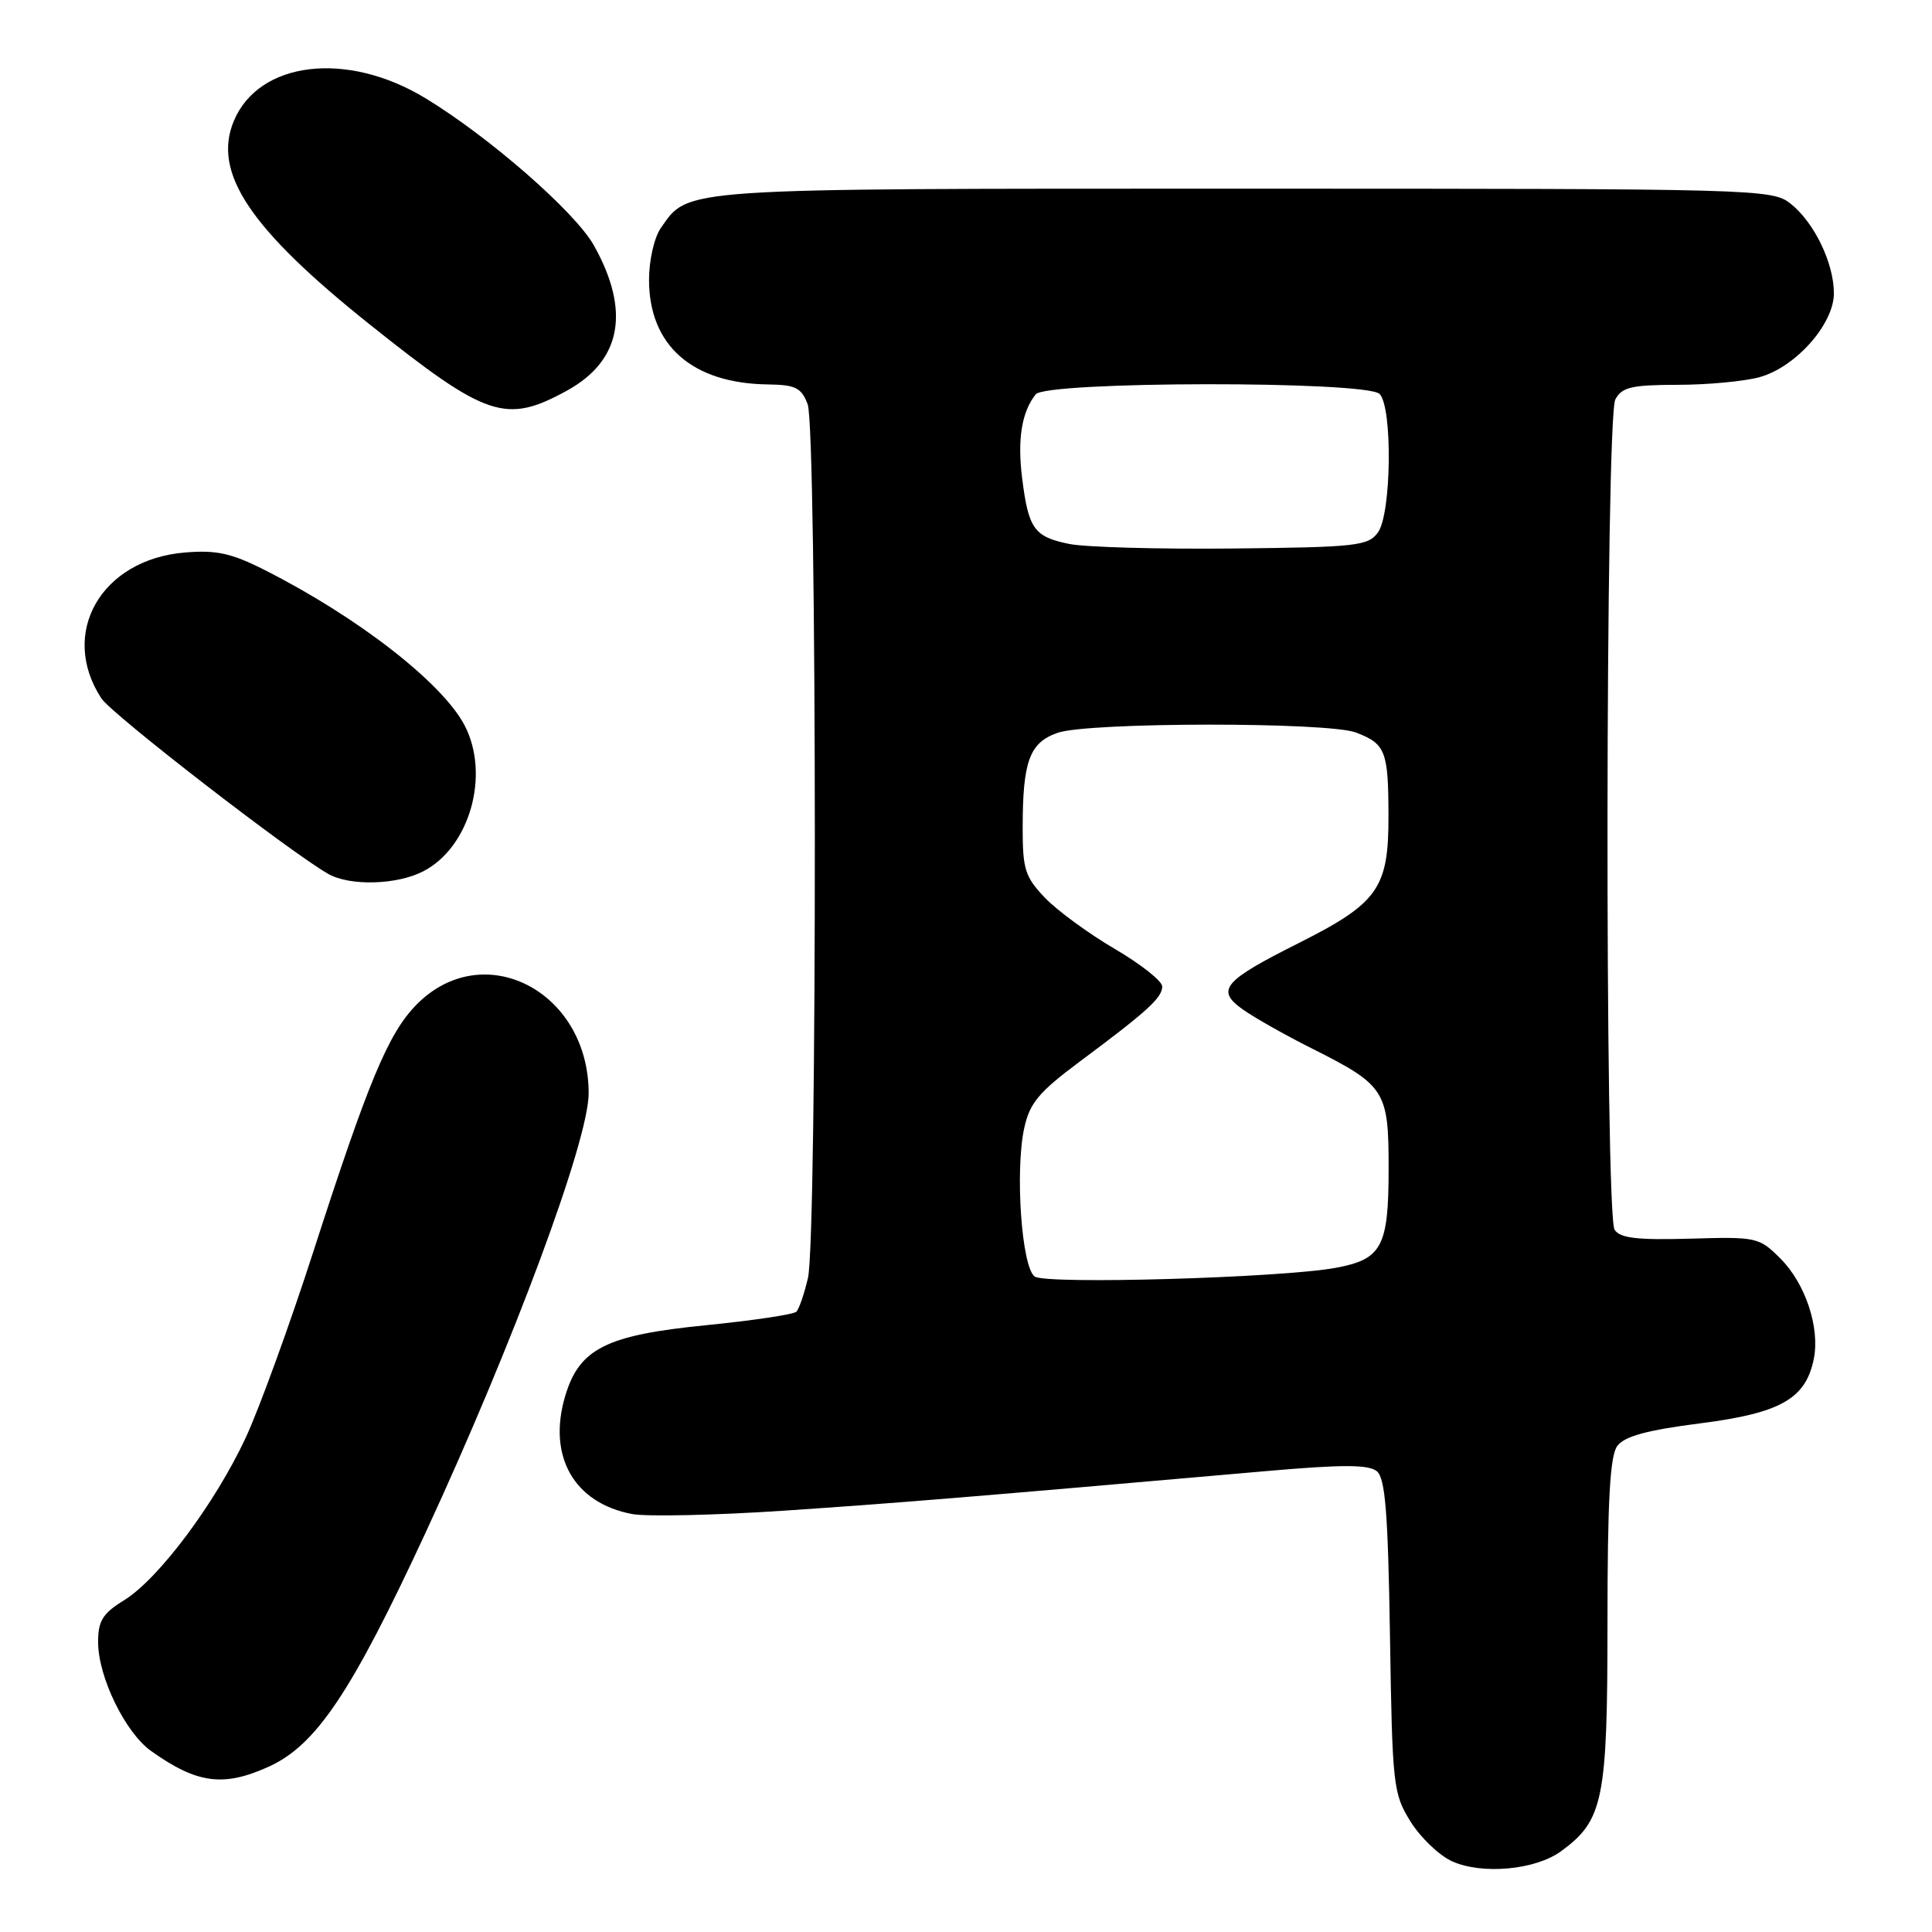 <?xml version="1.0" encoding="UTF-8" standalone="no"?>
<!DOCTYPE svg PUBLIC "-//W3C//DTD SVG 1.1//EN" "http://www.w3.org/Graphics/SVG/1.1/DTD/svg11.dtd" >
<svg xmlns="http://www.w3.org/2000/svg" xmlns:xlink="http://www.w3.org/1999/xlink" version="1.1" viewBox="0 0 256 256">
 <g >
 <path fill="currentColor"
d=" M 206.86 245.29 C 212.46 241.19 213.00 238.52 213.00 214.94 C 213.00 198.89 213.33 192.93 214.29 191.61 C 215.24 190.32 218.18 189.51 225.29 188.60 C 235.95 187.24 239.28 185.34 240.34 180.05 C 241.17 175.91 239.22 170.06 235.91 166.76 C 233.09 163.94 232.78 163.87 223.94 164.13 C 216.90 164.33 214.65 164.06 213.94 162.94 C 212.63 160.87 212.72 55.40 214.04 52.93 C 214.91 51.30 216.18 51.00 222.29 50.99 C 226.25 50.99 231.15 50.53 233.17 49.97 C 237.95 48.64 243.00 42.94 243.00 38.87 C 243.00 34.85 240.38 29.44 237.24 26.97 C 234.80 25.05 232.89 25.00 164.82 25.00 C 89.36 25.00 91.31 24.87 87.56 30.22 C 86.69 31.46 86.00 34.50 86.00 37.07 C 86.00 45.78 91.72 50.81 101.77 50.94 C 105.42 50.99 106.19 51.38 107.02 53.57 C 108.26 56.82 108.30 164.01 107.06 169.33 C 106.57 171.44 105.88 173.45 105.52 173.81 C 105.16 174.17 99.76 174.98 93.53 175.60 C 80.33 176.91 76.77 178.70 74.90 184.95 C 72.51 192.93 76.04 199.17 83.77 200.62 C 85.73 200.98 94.79 200.78 103.92 200.17 C 119.07 199.15 128.42 198.38 167.76 194.93 C 177.91 194.04 181.35 194.05 182.44 194.95 C 183.56 195.88 183.92 200.47 184.18 216.81 C 184.49 236.63 184.60 237.66 186.90 241.36 C 188.22 243.49 190.70 245.85 192.40 246.63 C 196.39 248.43 203.47 247.78 206.86 245.29 Z  M 35.62 234.09 C 41.90 231.23 46.57 224.26 56.39 203.09 C 68.01 178.01 78.00 151.12 78.00 144.88 C 78.00 131.29 64.00 124.11 55.15 133.16 C 51.44 136.95 48.79 143.32 41.47 166.00 C 38.36 175.62 34.35 186.65 32.56 190.50 C 28.51 199.19 21.03 209.20 16.46 212.03 C 13.60 213.79 13.00 214.76 13.00 217.59 C 13.00 222.19 16.59 229.57 20.01 232.01 C 26.11 236.35 29.60 236.82 35.62 234.09 Z  M 56.09 115.45 C 62.24 112.28 64.96 102.69 61.58 96.15 C 58.67 90.52 47.42 81.77 35.07 75.53 C 30.67 73.30 28.66 72.86 24.50 73.21 C 13.38 74.13 7.79 83.92 13.44 92.55 C 14.81 94.64 38.46 112.94 43.50 115.80 C 46.36 117.43 52.60 117.26 56.09 115.45 Z  M 75.09 51.78 C 82.34 47.81 83.57 41.22 78.69 32.51 C 76.20 28.08 64.80 18.12 56.35 13.00 C 45.94 6.69 34.27 8.10 30.97 16.06 C 28.14 22.90 33.13 30.34 49.04 43.03 C 64.48 55.35 67.02 56.20 75.09 51.78 Z  M 137.11 169.15 C 135.38 167.98 134.48 155.21 135.71 149.50 C 136.44 146.15 137.64 144.72 143.04 140.69 C 152.04 133.99 154.00 132.21 154.00 130.71 C 154.00 130.00 151.17 127.76 147.72 125.74 C 144.27 123.72 140.10 120.67 138.47 118.97 C 135.83 116.21 135.50 115.18 135.51 109.68 C 135.51 100.85 136.42 98.40 140.14 97.10 C 144.22 95.68 175.94 95.65 179.66 97.06 C 183.59 98.55 183.97 99.52 183.98 108.12 C 184.00 117.70 182.62 119.66 172.09 124.96 C 162.05 130.00 161.05 131.19 164.71 133.78 C 166.24 134.86 170.33 137.17 173.78 138.90 C 183.57 143.82 184.00 144.50 184.00 154.81 C 184.00 165.22 183.12 166.87 176.95 168.00 C 169.75 169.32 138.67 170.22 137.11 169.15 Z  M 141.65 72.07 C 137.02 71.12 136.28 70.08 135.44 63.37 C 134.79 58.20 135.38 54.58 137.24 52.25 C 138.64 50.50 181.05 50.45 182.80 52.20 C 184.54 53.94 184.38 68.10 182.58 70.56 C 181.28 72.34 179.71 72.51 163.33 72.68 C 153.52 72.78 143.77 72.51 141.65 72.07 Z "/>
</g>
</svg>